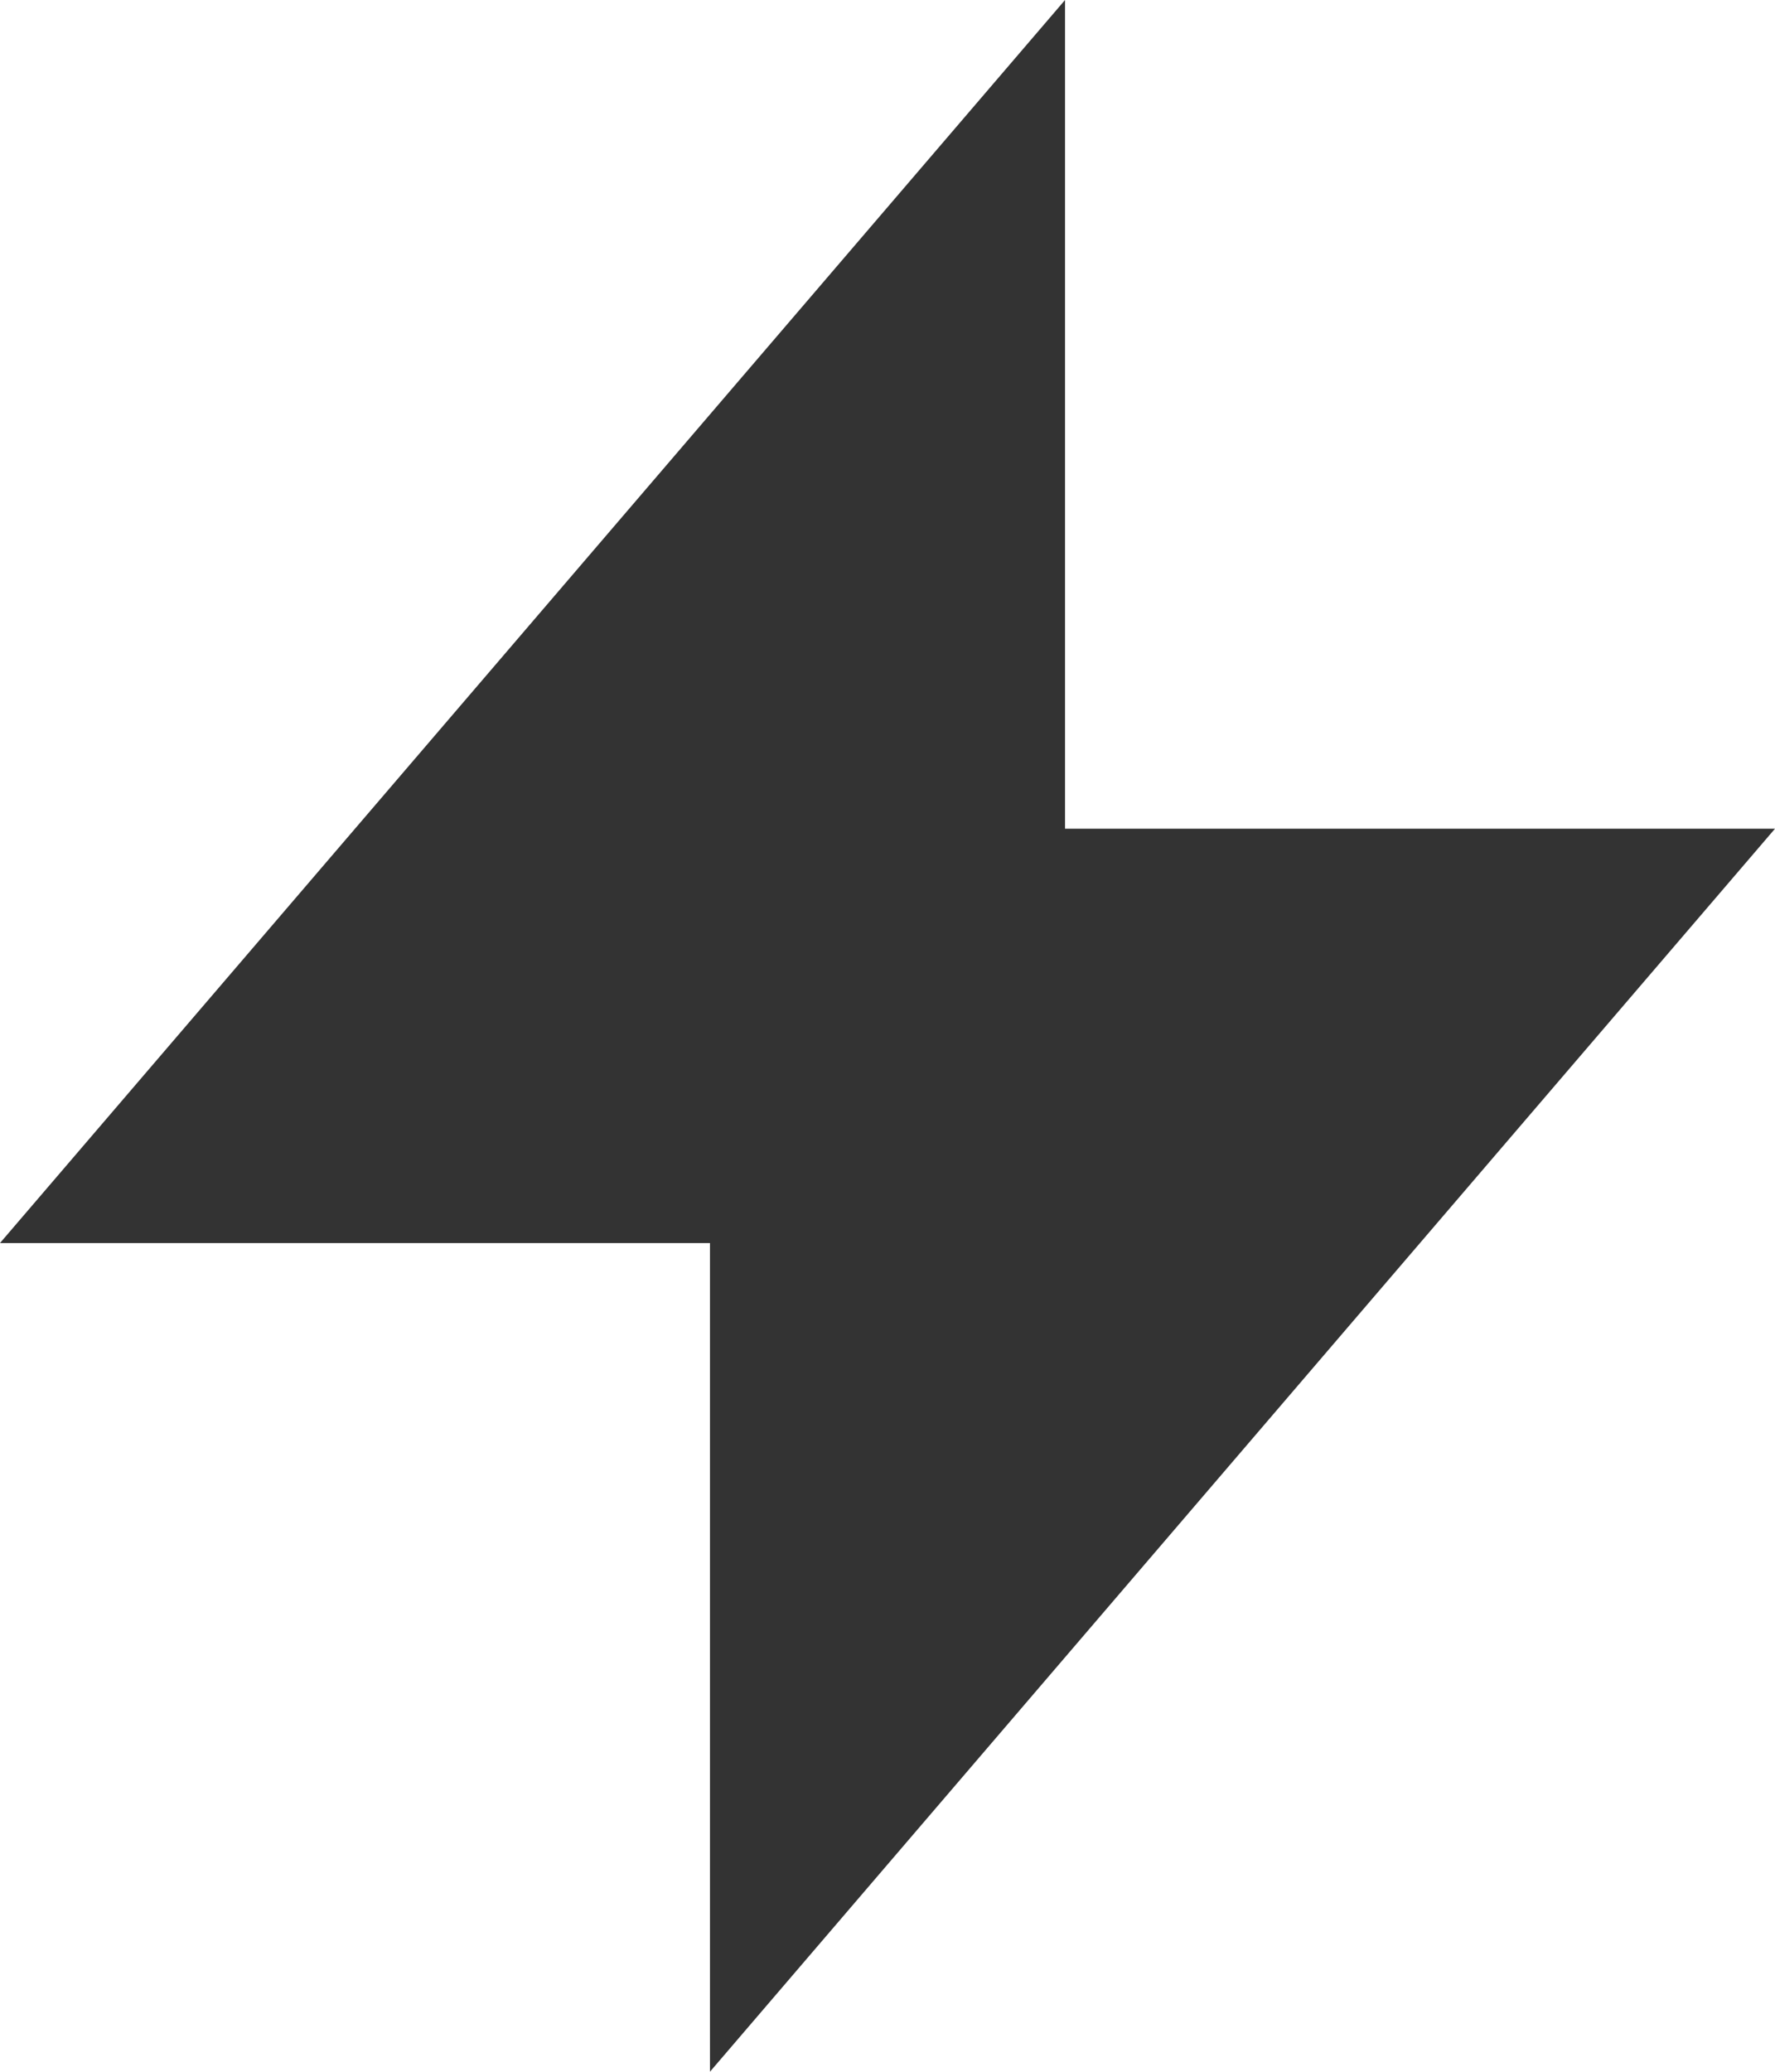 <svg 
          width="9.643" 
          height="11.25" fill="none" 
          xmlns="http://www.w3.org/2000/svg">
          <path d="M 5.786 0 L 0 6.75 L 3.857 6.75 L 3.857 11.25 L 9.643 4.5 L 5.786 4.5 L 5.786 0 Z" fill="rgb(51,51,51)"/>
        </svg>